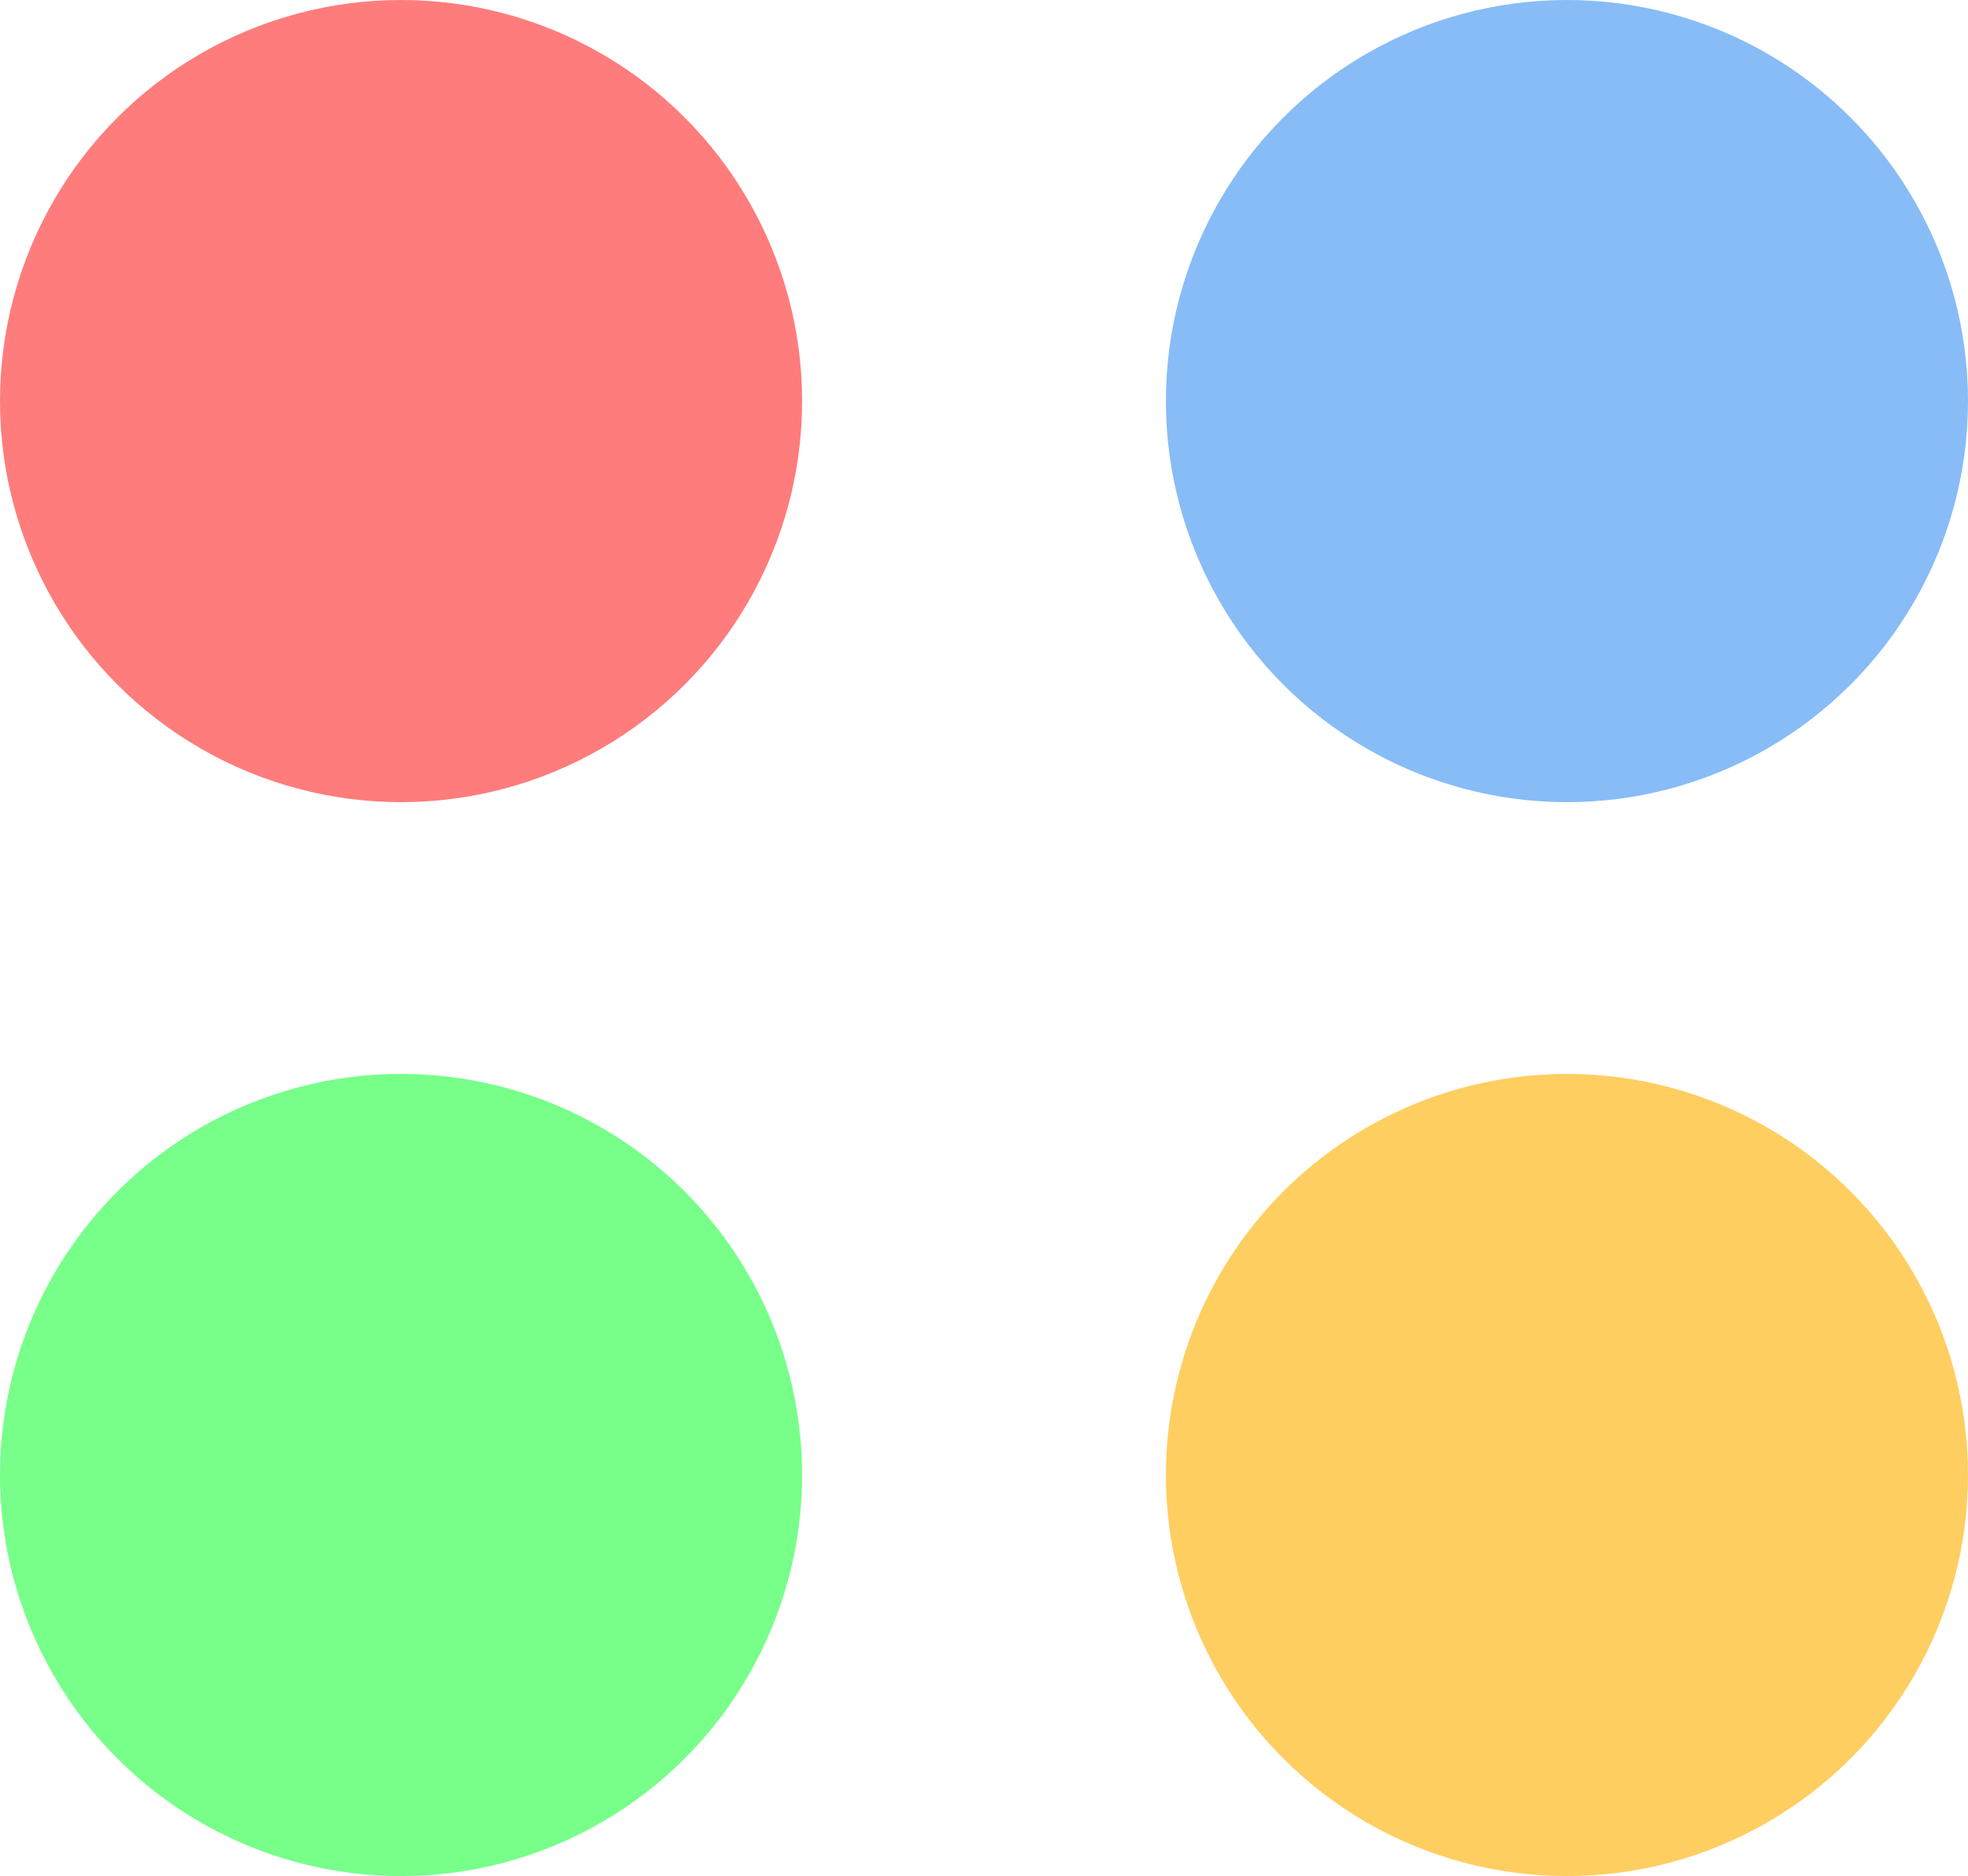 <?xml version="1.0" encoding="UTF-8"?>
<svg width="449px" height="428px" viewBox="0 0 449 428" version="1.1" xmlns="http://www.w3.org/2000/svg" xmlns:xlink="http://www.w3.org/1999/xlink">
    <title>Pop Toggle</title>
    <g id="Page-1" stroke="none" stroke-width="1" fill="none" fill-rule="evenodd">
        <g id="Nav-Menu" transform="translate(-160, -170)">
            <g id="Group" transform="translate(160, 170)">
                <circle id="Oval" fill="#FF7C7C" cx="91.5" cy="91.5" r="91.5"></circle>
                <circle id="Oval" fill="#87BCF7" cx="357.5" cy="91.5" r="91.5"></circle>
                <circle id="Oval" fill="#77FF8A" cx="91.5" cy="336.5" r="91.5"></circle>
                <circle id="Oval" fill="#FFCE61" cx="357.5" cy="336.5" r="91.5"></circle>
            </g>
        </g>
    </g>
</svg>